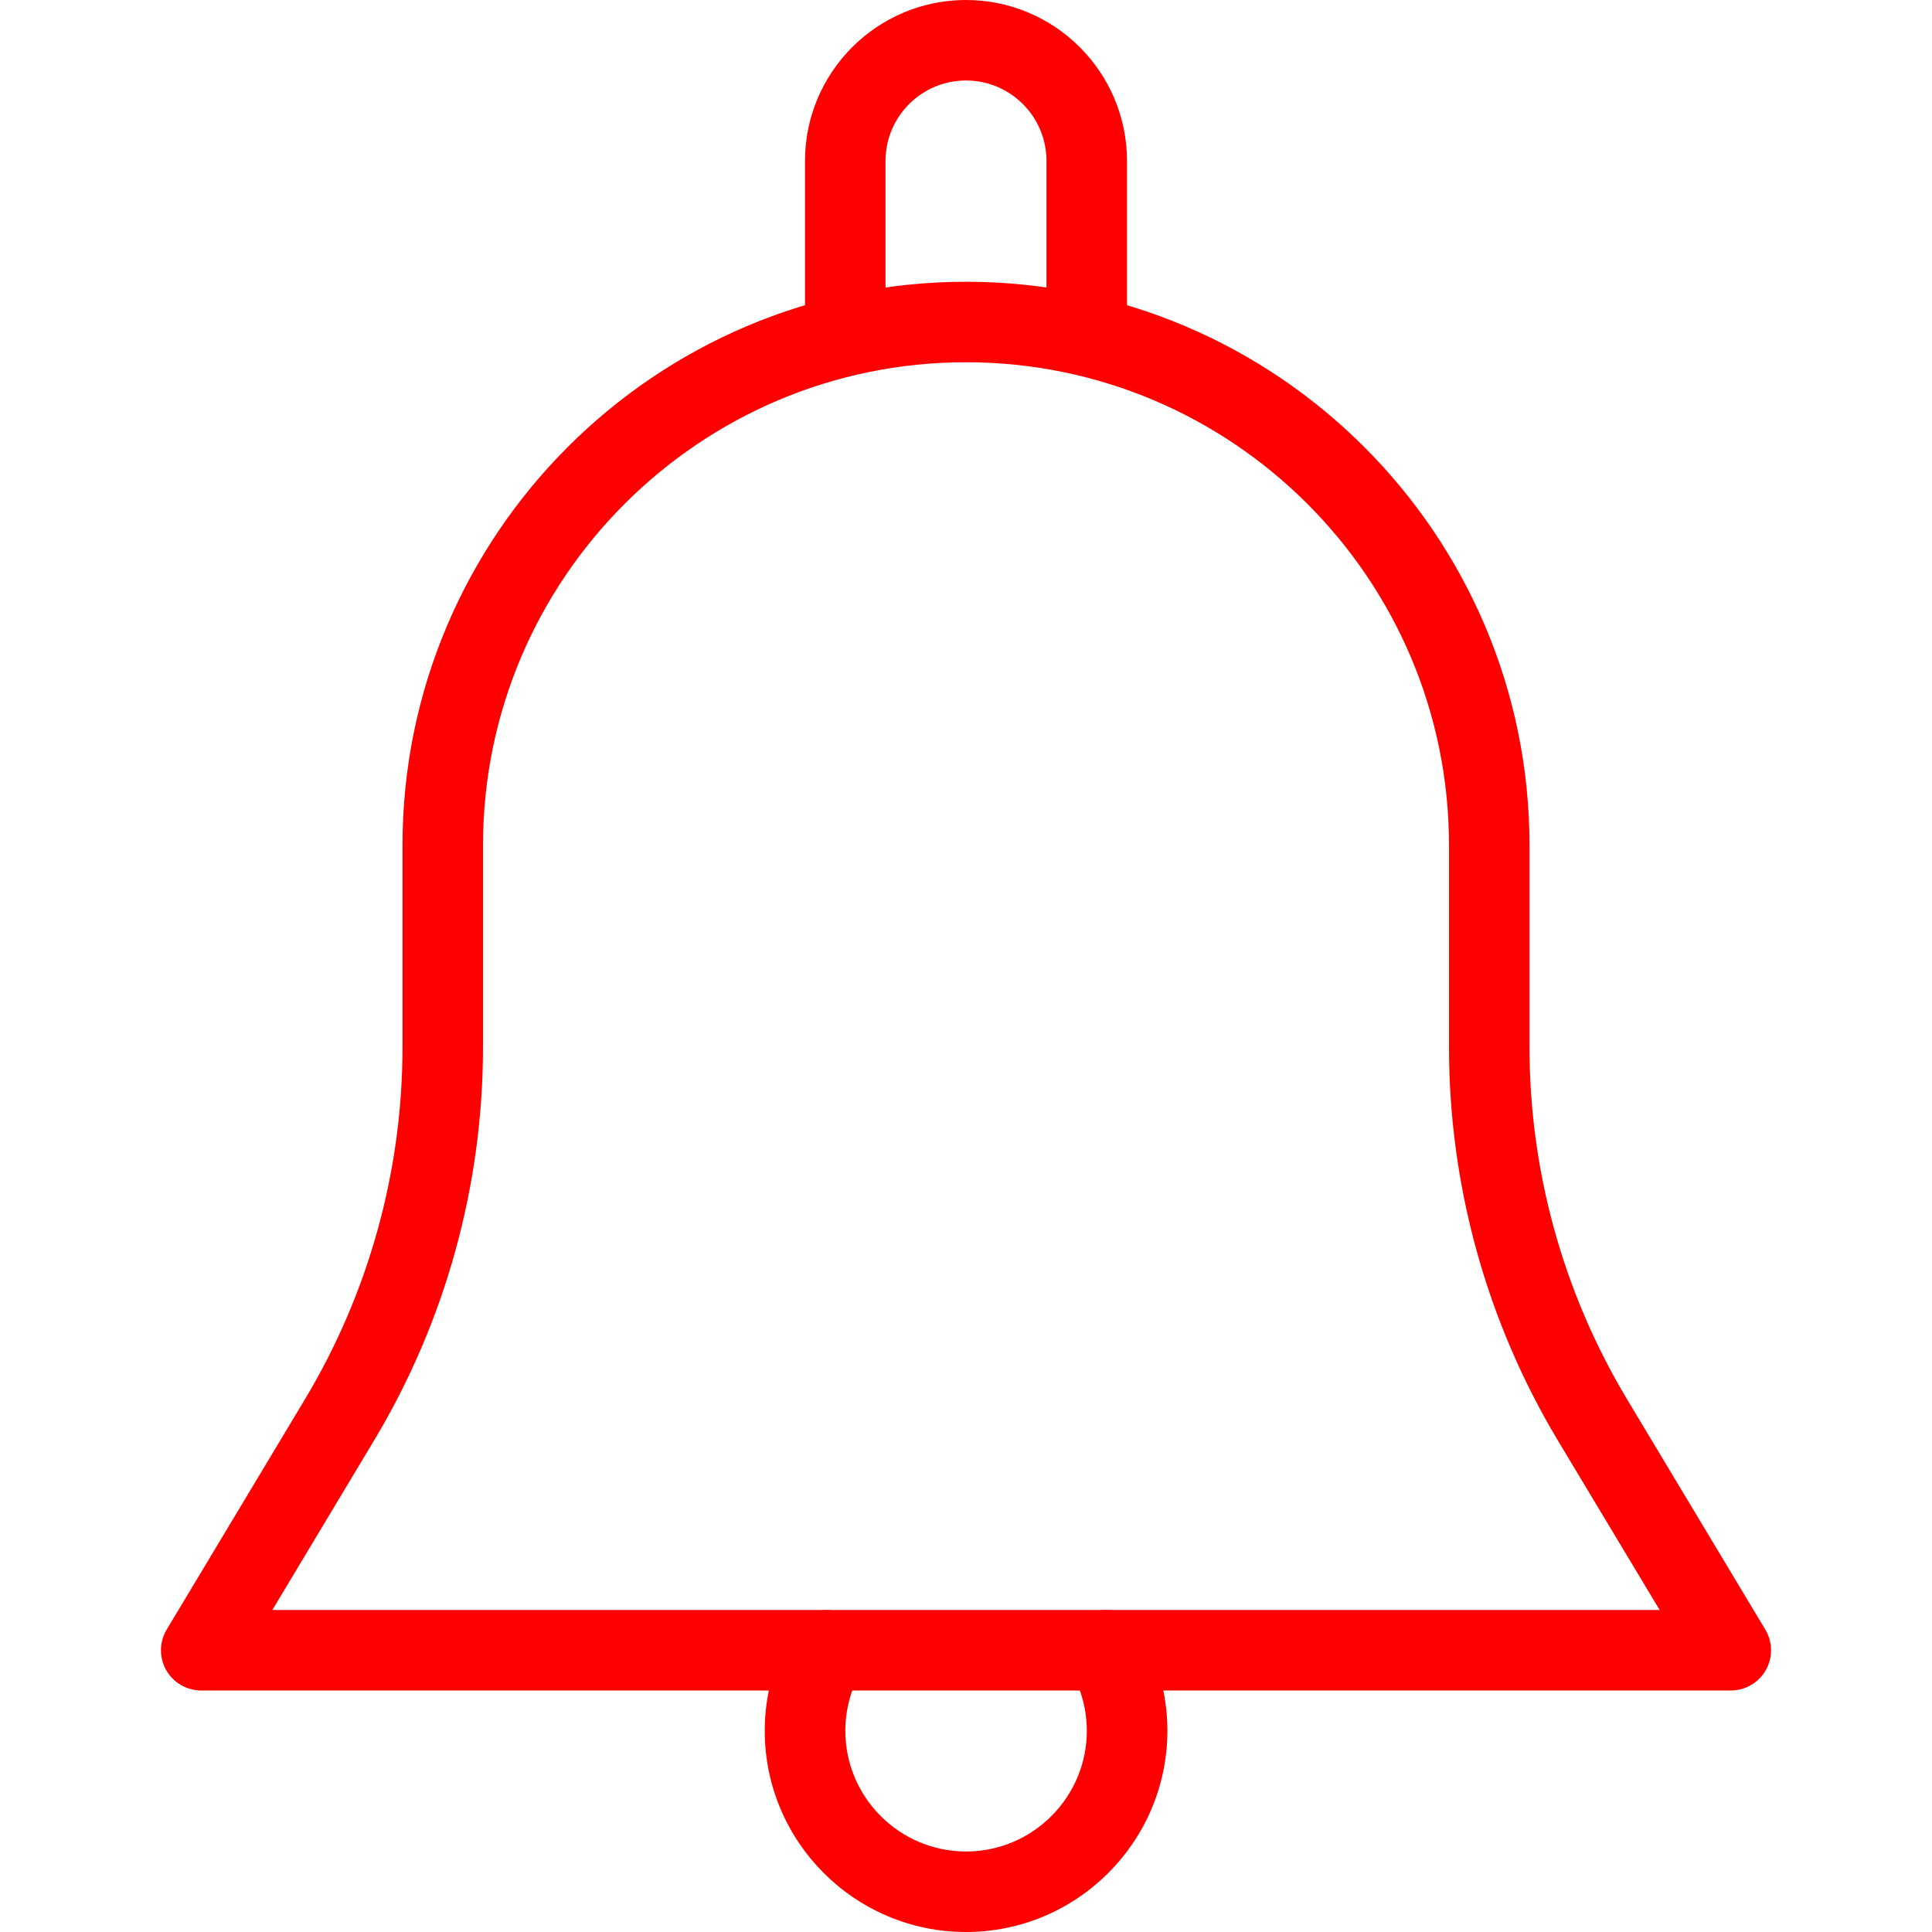 <?xml version="1.0" encoding="utf-8"?>
<svg version="1.1" id="Layer_1" xmlns="http://www.w3.org/2000/svg" xmlns:xlink="http://www.w3.org/1999/xlink" height="24" viewBox="0 0 512 512"
 width="24" >
    <path fill="#FF000000" d="M467.819,431.851l-36.651,-61.056c-16.896,-28.181 -25.835,-60.437 -25.835,-93.312V224c0,-82.325 -67.008,-149.333 -149.333,-149.333S106.667,141.675 106.667,224v53.483c0,32.875 -8.939,65.131 -25.835,93.312l-36.651,61.056c-1.984,3.285 -2.027,7.403 -0.149,10.731c1.899,3.349 5.461,5.419 9.301,5.419h405.333c3.84,0 7.403,-2.069 9.301,-5.419C469.845,439.253 469.803,435.136 467.819,431.851zM72.171,426.667l26.944,-44.907C118.016,350.272 128,314.219 128,277.483V224c0,-70.592 57.408,-128 128,-128s128,57.408 128,128v53.483c0,36.736 9.984,72.789 28.864,104.277l26.965,44.907H72.171z"/>
    <path fill="#FF000000" d="M256,0c-23.531,0 -42.667,19.136 -42.667,42.667v42.667C213.333,91.221 218.112,96 224,96s10.667,-4.779 10.667,-10.667V42.667c0,-11.776 9.557,-21.333 21.333,-21.333s21.333,9.557 21.333,21.333v42.667C277.333,91.221 282.112,96 288,96s10.667,-4.779 10.667,-10.667V42.667C298.667,19.136 279.531,0 256,0z"/>
    <path fill="#FF000000" d="M302.165,431.936c-3.008,-5.077 -9.515,-6.741 -14.613,-3.819c-5.099,2.987 -6.805,9.536 -3.819,14.613c2.773,4.715 4.288,10.368 4.288,15.936c0,17.643 -14.357,32 -32,32c-17.643,0 -32,-14.357 -32,-32c0,-5.568 1.515,-11.221 4.288,-15.936c2.965,-5.099 1.259,-11.627 -3.819,-14.613c-5.141,-2.923 -11.627,-1.259 -14.613,3.819c-4.715,8.064 -7.211,17.301 -7.211,26.731C202.667,488.085 226.581,512 256,512s53.333,-23.915 53.376,-53.333C309.376,449.237 306.88,440 302.165,431.936z"/>
</svg>
